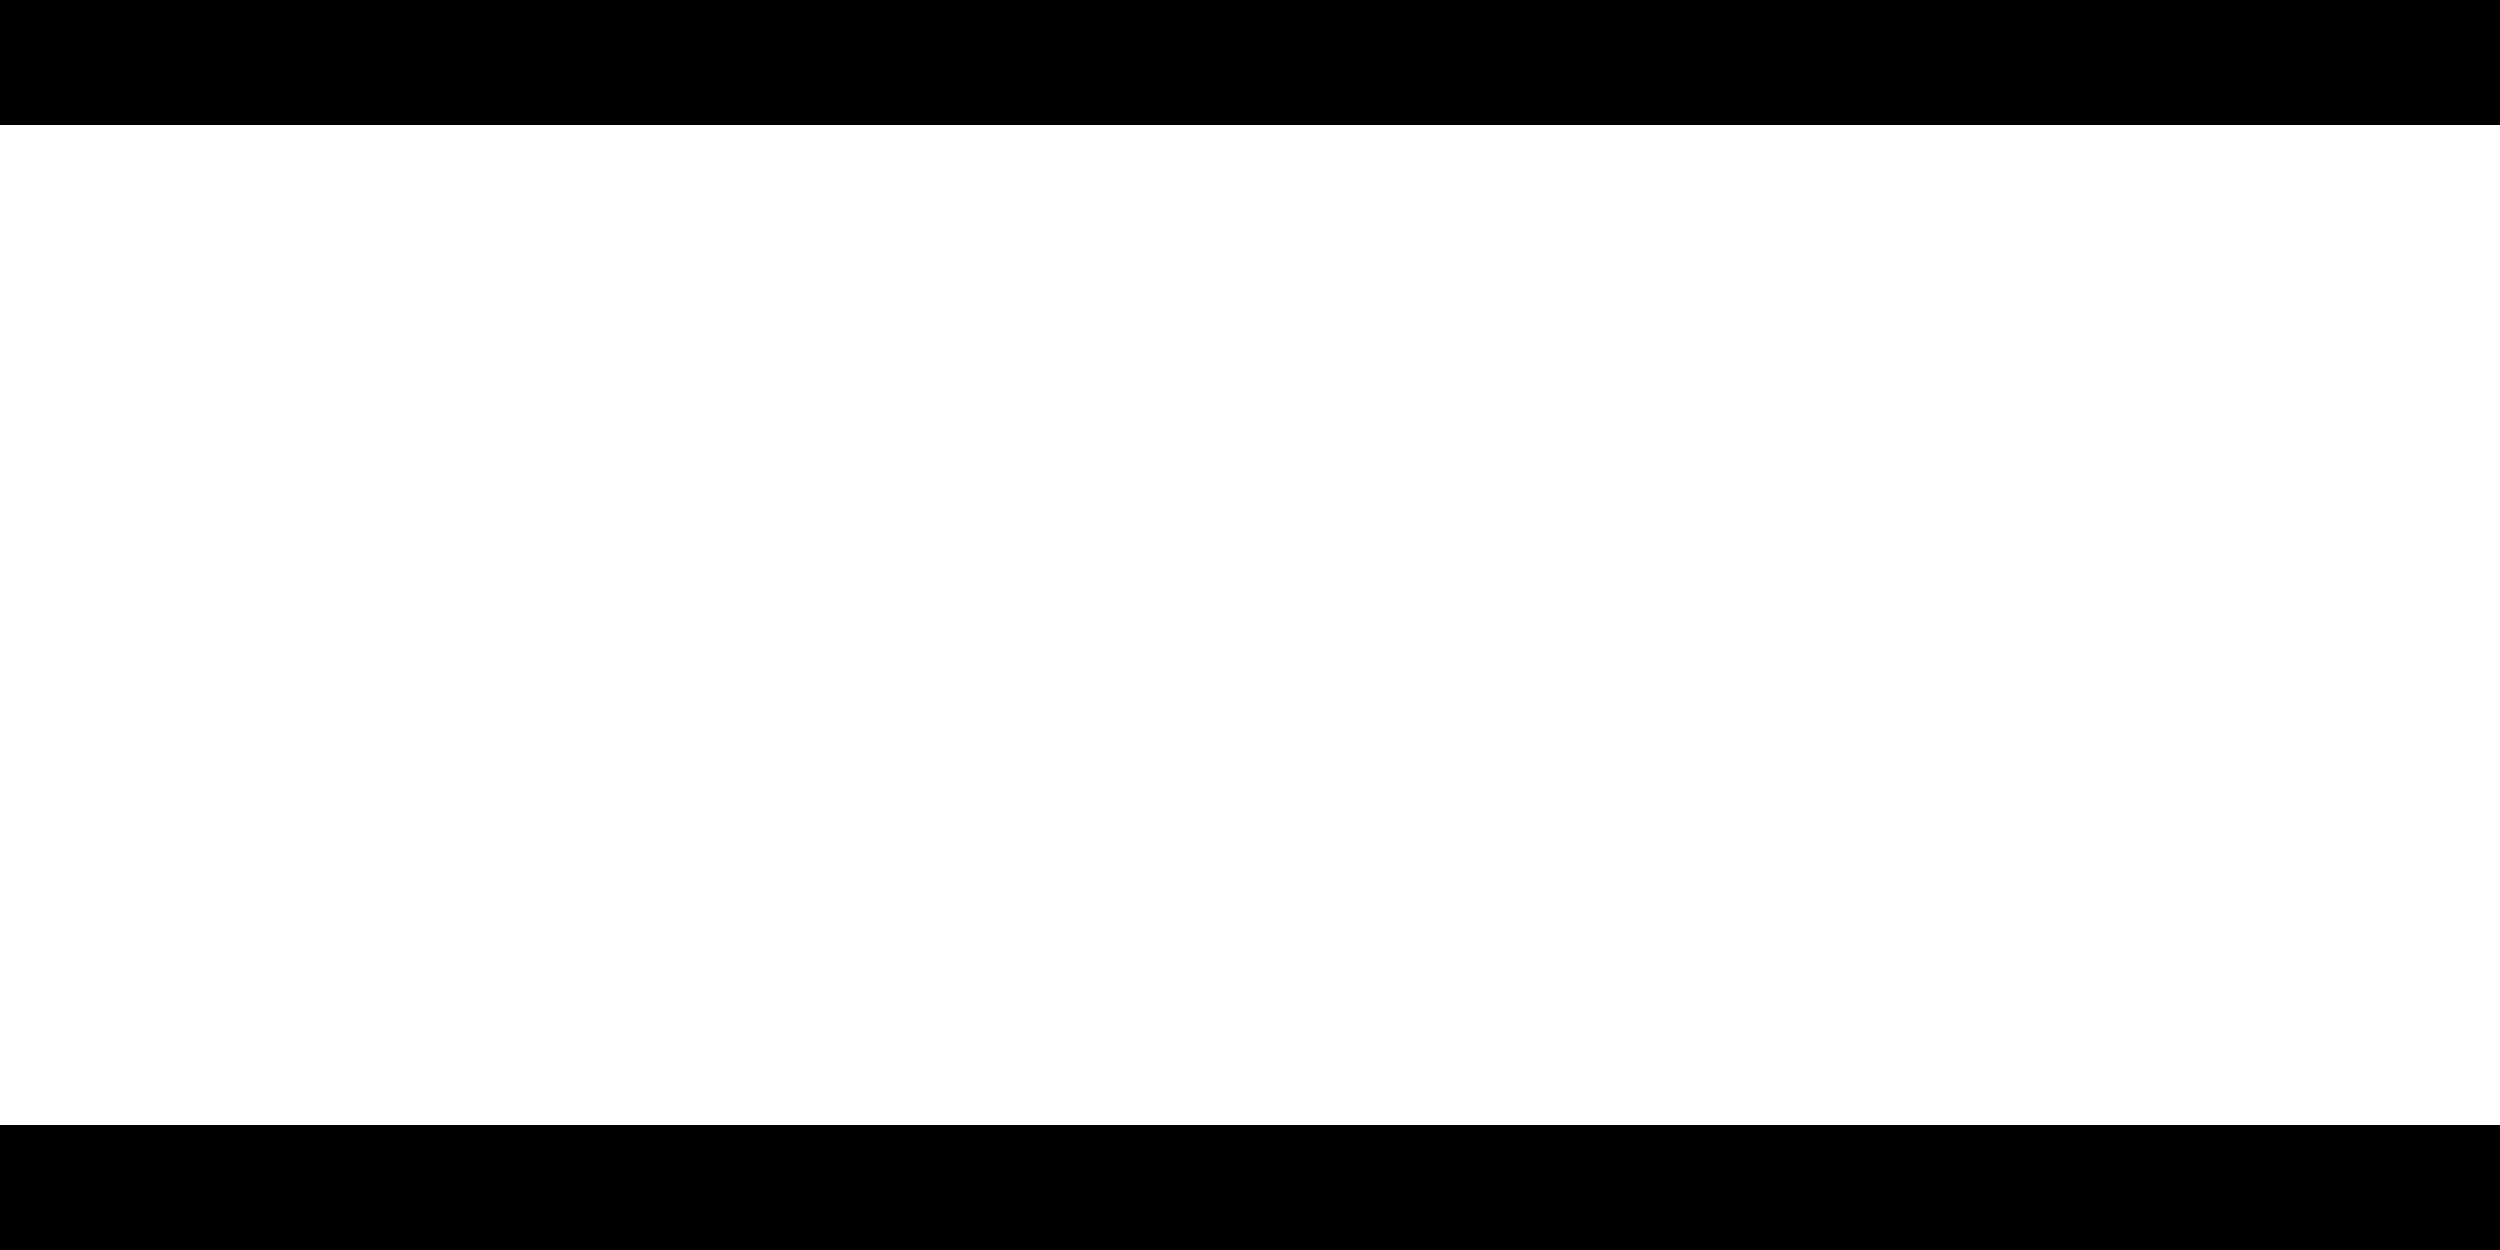 <svg width="20" height="10" viewBox="0 0 20 10" fill="none" xmlns="http://www.w3.org/2000/svg">
<path fill-rule="evenodd" clip-rule="evenodd" d="M20 0H0V1H20V0ZM20 9H0V10H20V9Z" fill="black"/>
</svg>
